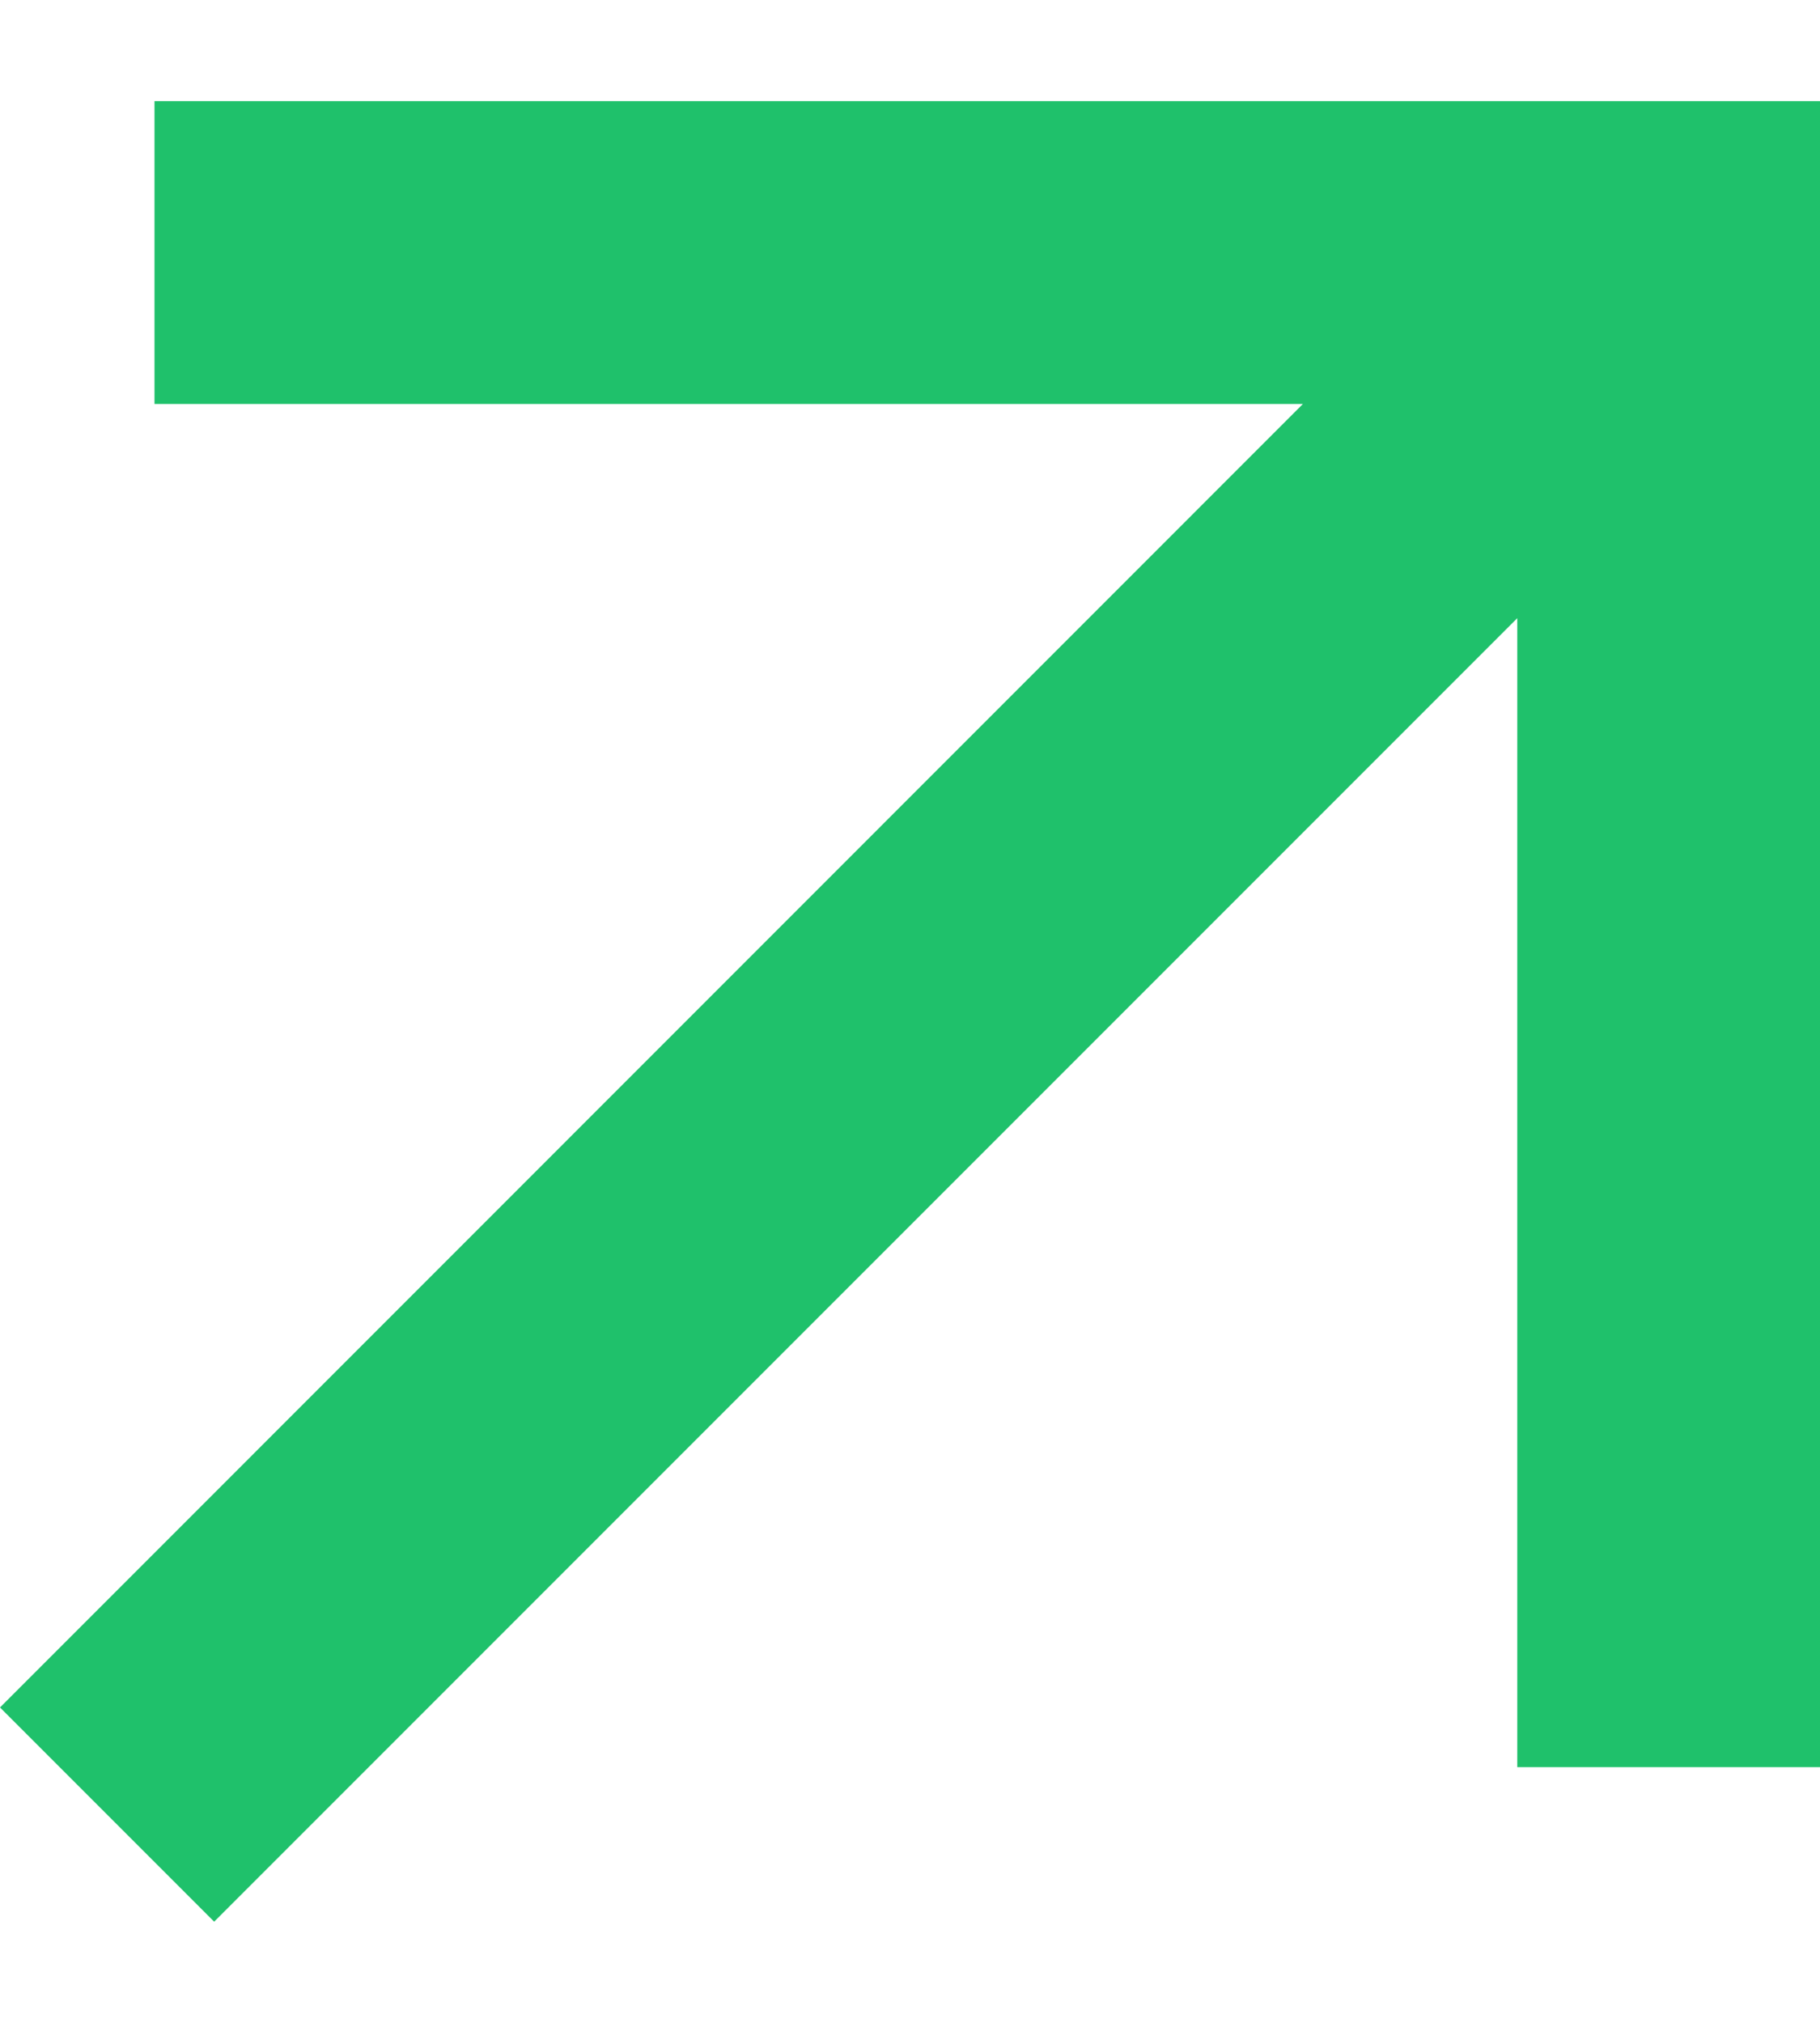 <svg width="9" height="10" viewBox="0 0 9 10" fill="none" xmlns="http://www.w3.org/2000/svg">
<path d="M7.503 3.056L1.059 9.5L0 8.441L6.443 1.997H0.764V0.5H9V8.736H7.503V3.056Z" fill="#1FC16B"/>
</svg>
